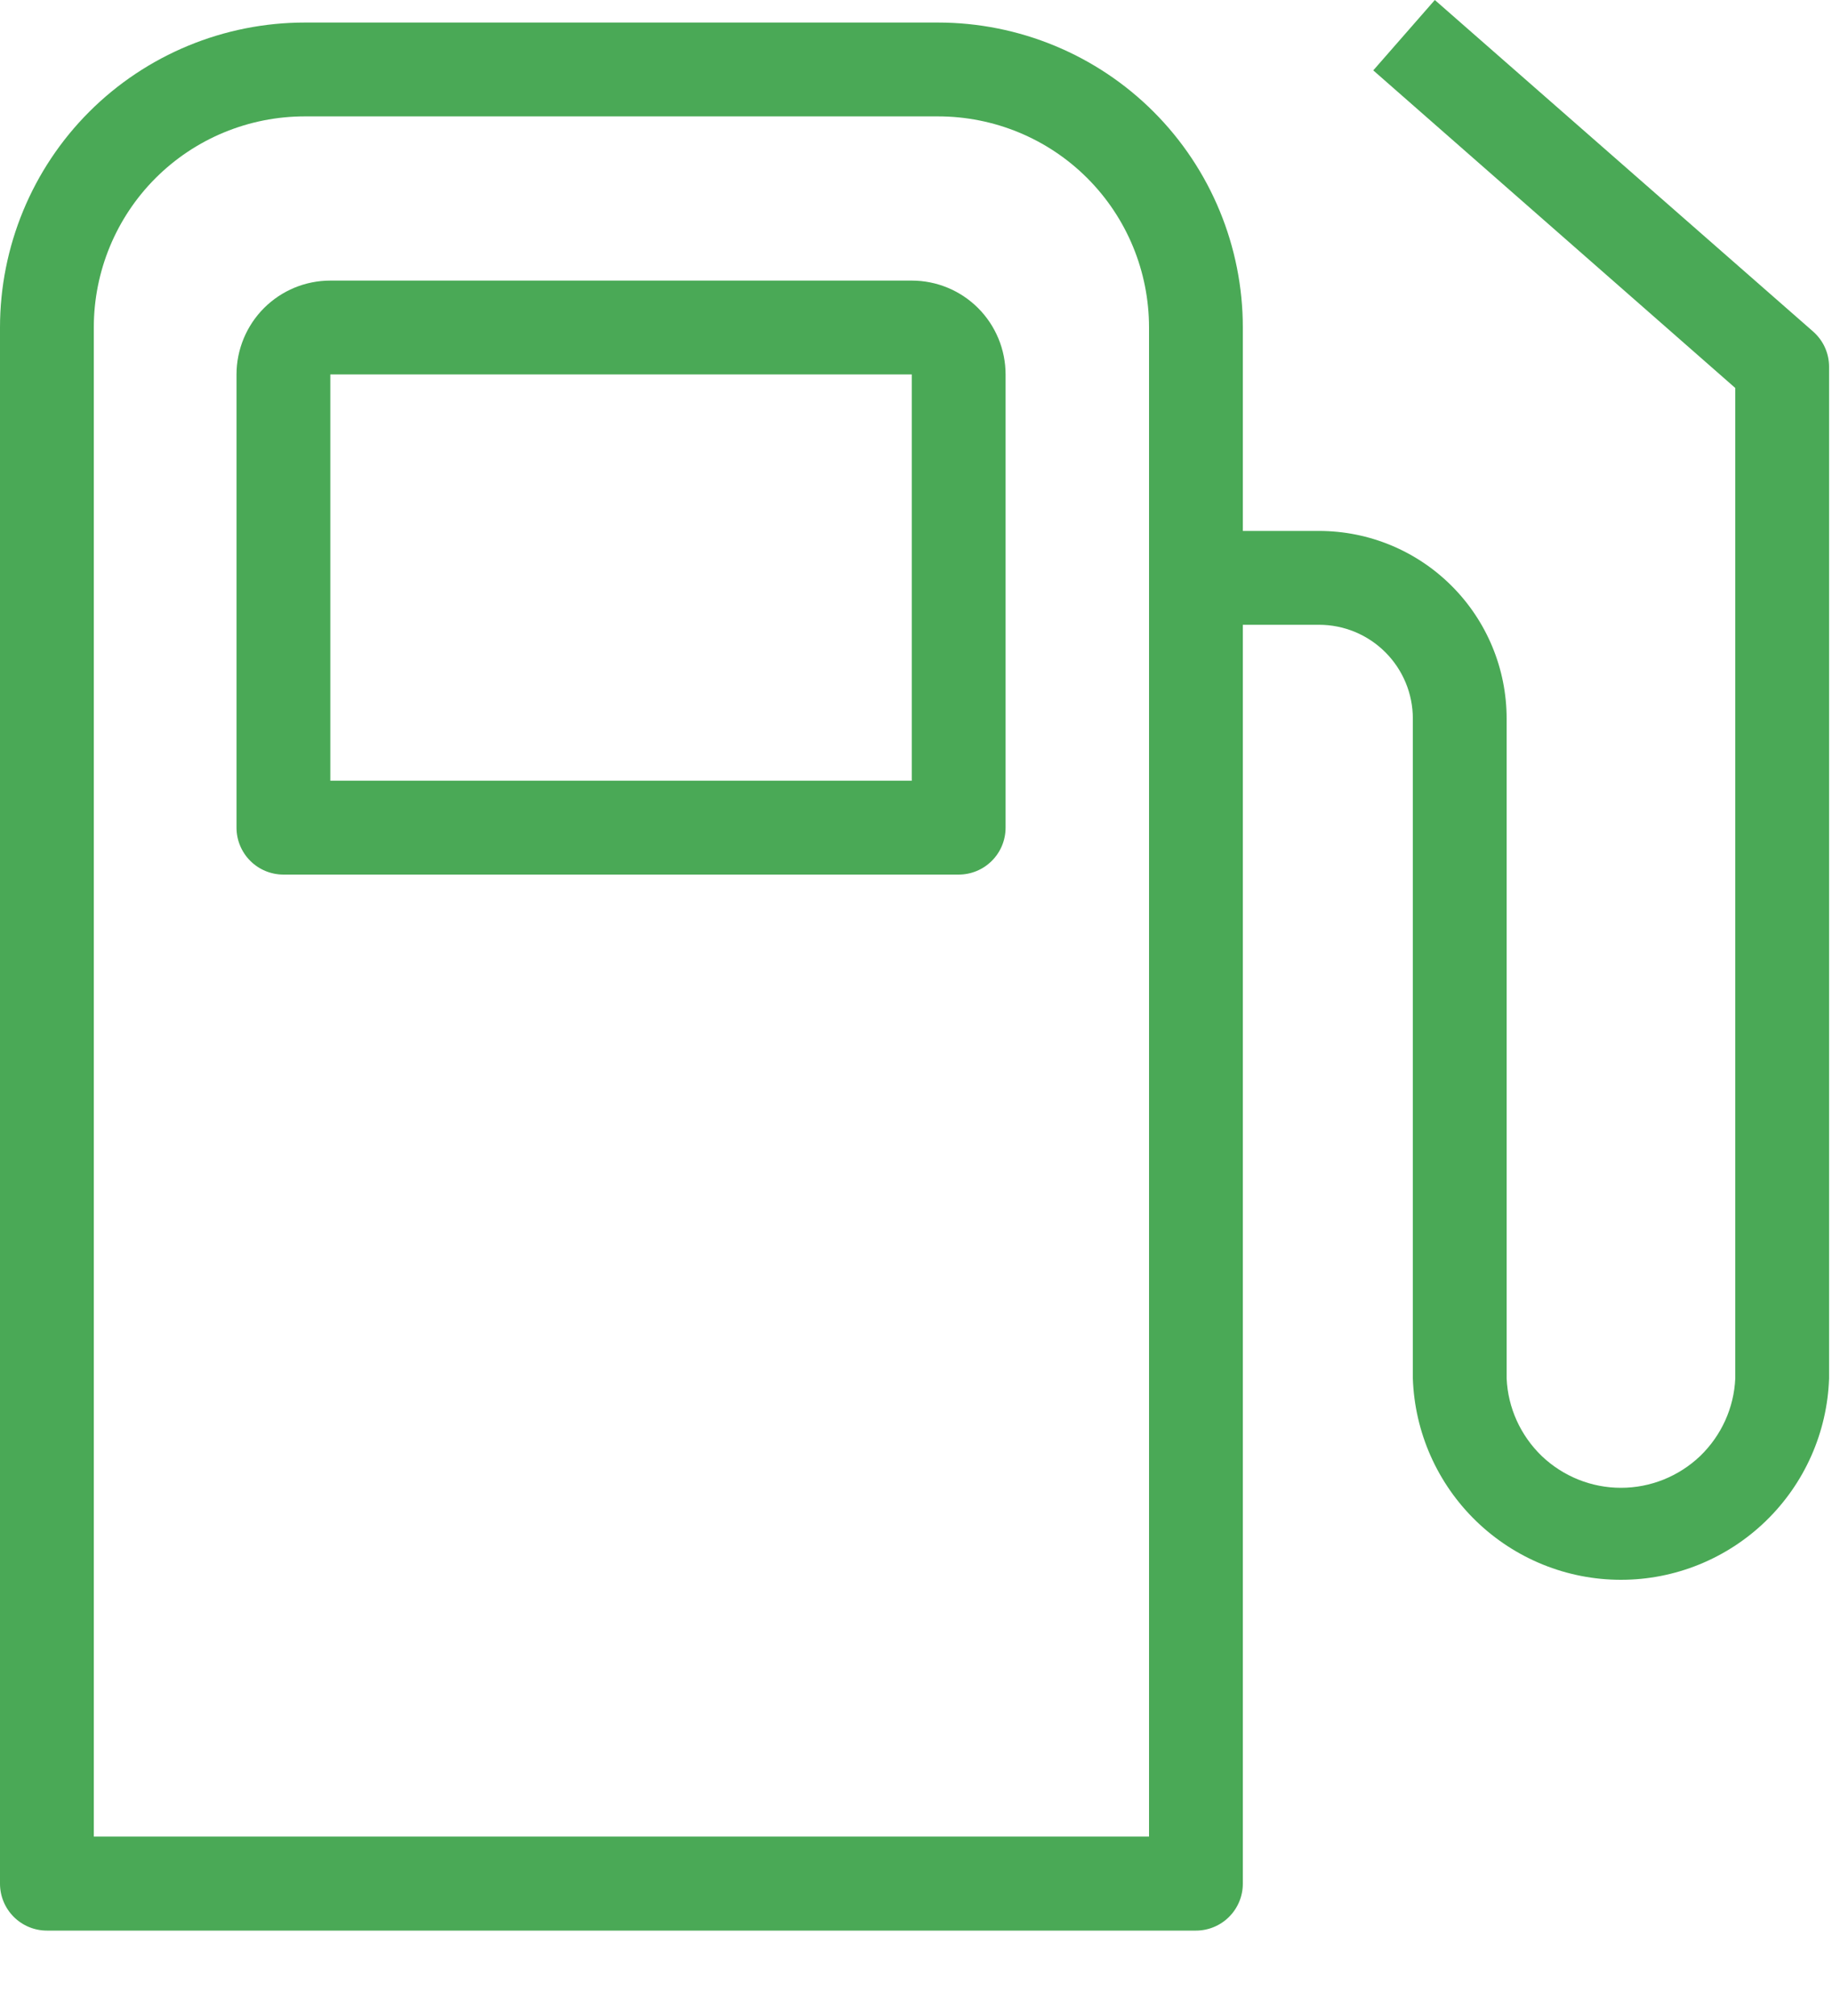 <svg width="10" height="11" viewBox="0 0 10 11" fill="none" xmlns="http://www.w3.org/2000/svg">
<path d="M5.12 0.123H1.664C1.223 0.123 0.799 0.298 0.487 0.61C0.175 0.922 0 1.346 0 1.787V10.278C0 10.346 0.027 10.411 0.075 10.459C0.123 10.507 0.188 10.534 0.256 10.534H6.528C6.596 10.534 6.661 10.507 6.709 10.459C6.757 10.411 6.784 10.346 6.784 10.278V3.409H7.2C7.336 3.409 7.466 3.463 7.562 3.559C7.658 3.655 7.712 3.785 7.712 3.921V7.521C7.722 7.816 7.846 8.095 8.058 8.3C8.27 8.505 8.553 8.62 8.848 8.62C9.143 8.62 9.426 8.505 9.638 8.3C9.85 8.095 9.974 7.816 9.984 7.521V2.001C9.984 1.964 9.976 1.928 9.961 1.895C9.946 1.862 9.924 1.833 9.897 1.809L7.832 0L7.496 0.384L9.472 2.117V7.521C9.465 7.682 9.396 7.833 9.28 7.945C9.163 8.056 9.009 8.118 8.848 8.118C8.687 8.118 8.533 8.056 8.416 7.945C8.3 7.833 8.231 7.682 8.224 7.521V3.921C8.224 3.649 8.116 3.389 7.924 3.197C7.732 3.005 7.472 2.897 7.2 2.897H6.784V1.787C6.784 1.346 6.609 0.922 6.297 0.61C5.985 0.298 5.561 0.123 5.12 0.123ZM6.272 10.021H0.512V1.787C0.512 1.481 0.633 1.188 0.849 0.972C1.065 0.756 1.358 0.635 1.664 0.635H5.12C5.426 0.635 5.719 0.756 5.935 0.972C6.151 1.188 6.272 1.481 6.272 1.787V10.021Z" fill="#4AA956"/>
<path d="M4.977 1.531H1.803C1.667 1.531 1.537 1.585 1.441 1.681C1.345 1.777 1.291 1.908 1.291 2.043V4.516C1.291 4.584 1.318 4.649 1.366 4.697C1.414 4.745 1.479 4.772 1.547 4.772H5.233C5.301 4.772 5.366 4.745 5.414 4.697C5.462 4.649 5.489 4.584 5.489 4.516V2.043C5.489 1.908 5.435 1.777 5.339 1.681C5.243 1.585 5.113 1.531 4.977 1.531ZM4.977 4.26H1.803V2.043H4.977V4.26Z" fill="#4AA956"/>
</svg>
